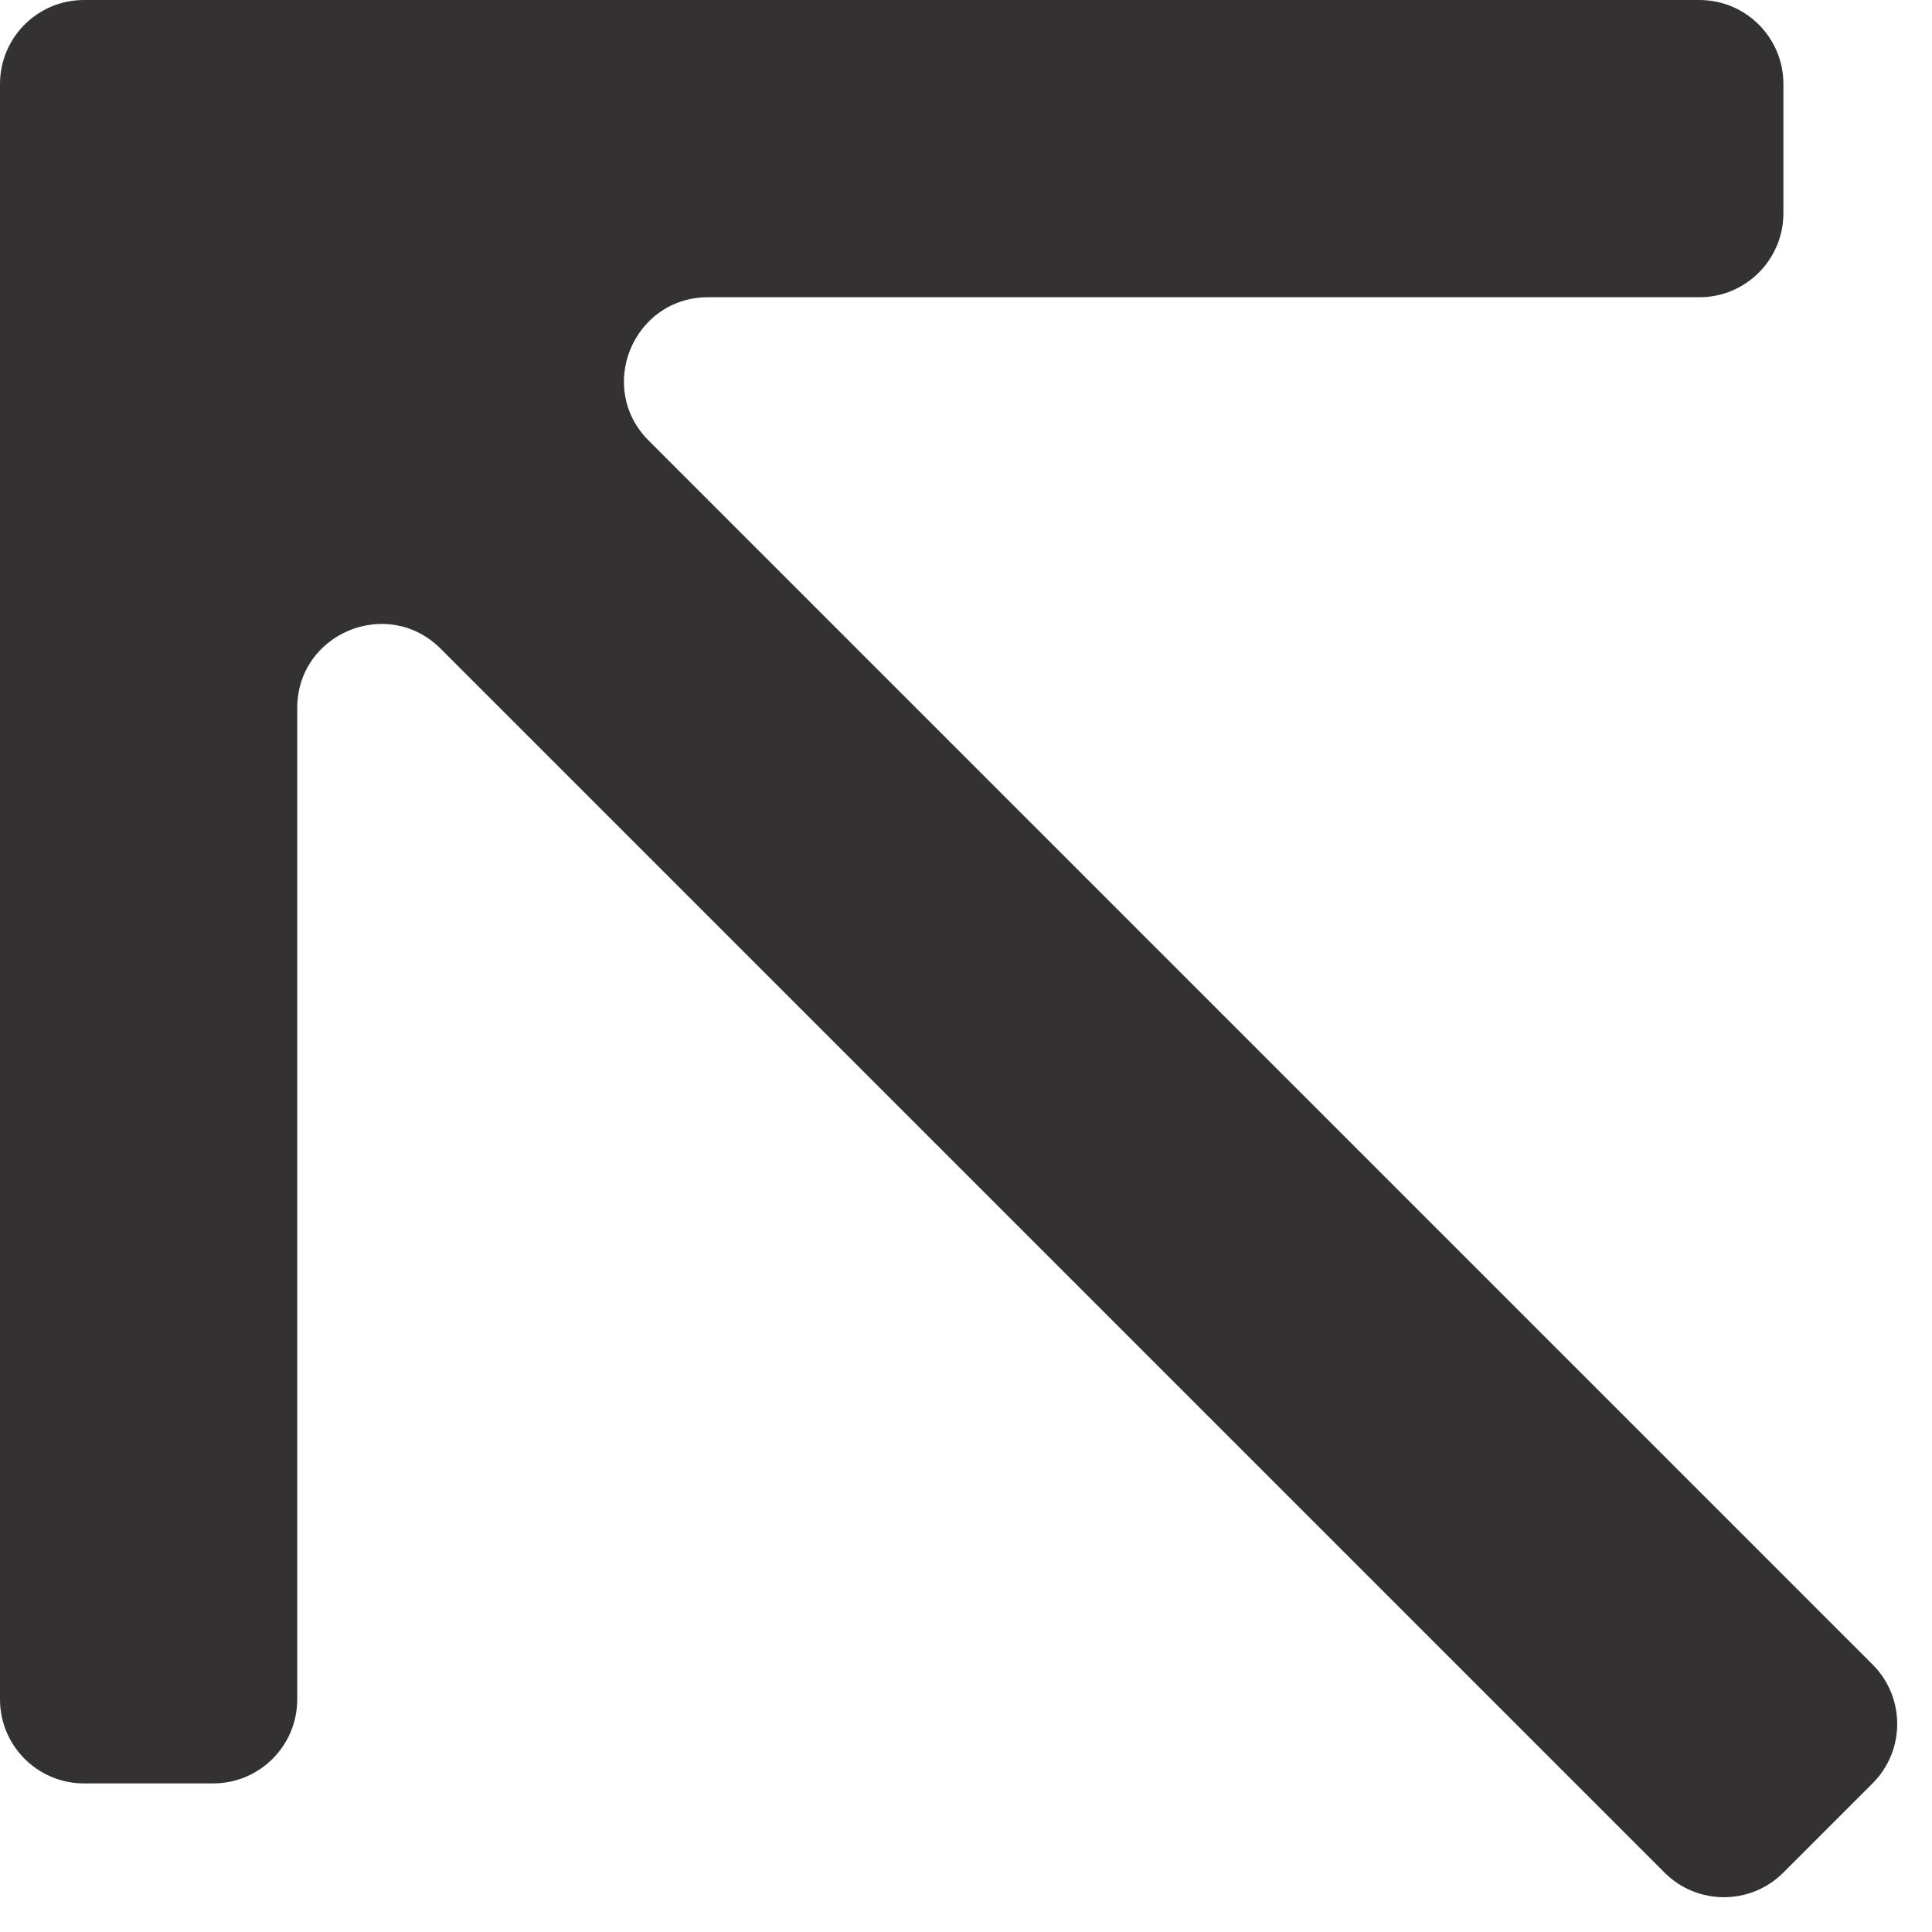 <svg width="46" height="46" viewBox="0 0 46 46" fill="none" xmlns="http://www.w3.org/2000/svg">
<path d="M44.586 42.46C45.367 41.679 45.367 40.413 44.586 39.632L15.445 10.491C14.185 9.231 15.077 7.077 16.859 7.077L40.462 7.077C41.566 7.077 42.462 6.181 42.462 5.077L42.462 2C42.462 0.895 41.566 -1.81691e-06 40.462 -1.76863e-06L2 -8.74227e-08C0.895 -3.91405e-08 3.91405e-08 0.895 8.74228e-08 2L1.76863e-06 40.462C1.81691e-06 41.566 0.895 42.462 2 42.462L5.077 42.462C6.181 42.462 7.077 41.566 7.077 40.462L7.077 16.859C7.077 15.077 9.231 14.185 10.491 15.445L39.632 44.586C40.413 45.367 41.679 45.367 42.46 44.586L44.586 42.46Z" fill="#343132"/>
</svg>
